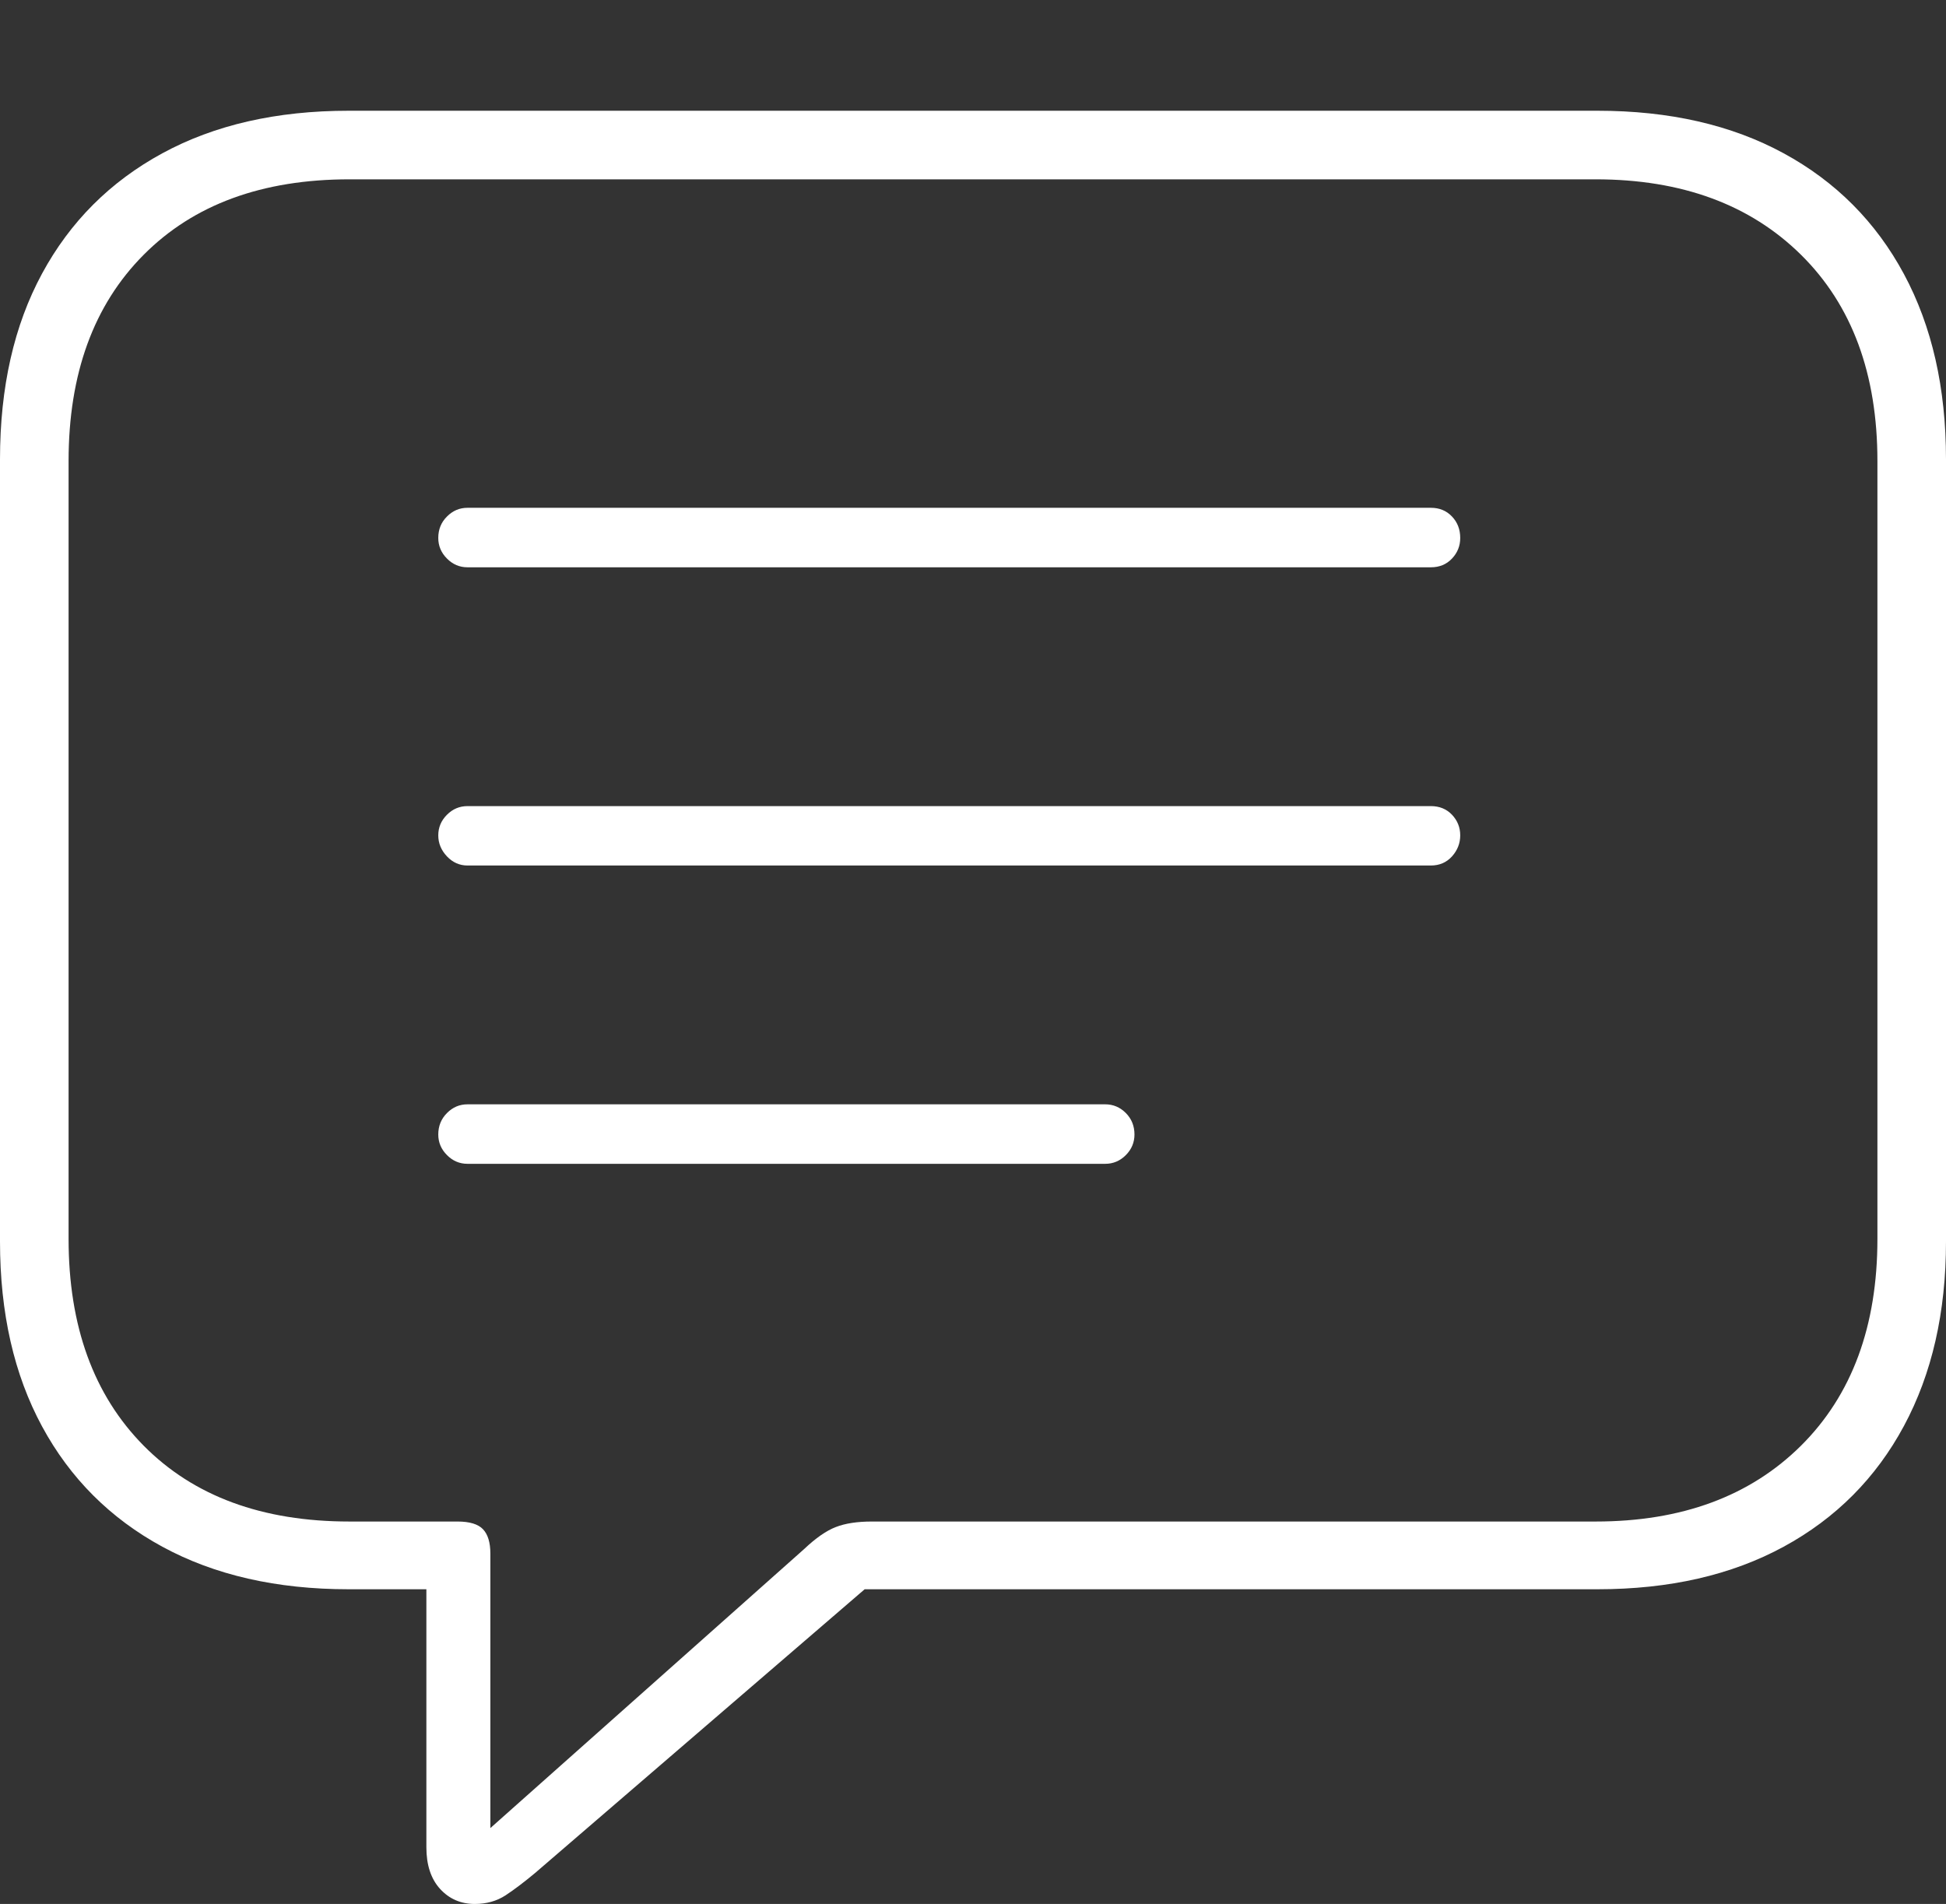 <?xml version="1.0" encoding="UTF-8"?>
<!--Generator: Apple Native CoreSVG 175-->
<!DOCTYPE svg
PUBLIC "-//W3C//DTD SVG 1.1//EN"
       "http://www.w3.org/Graphics/SVG/1.1/DTD/svg11.dtd">
<svg version="1.1" xmlns="http://www.w3.org/2000/svg" xmlns:xlink="http://www.w3.org/1999/xlink" width="20.771" height="20.322">
 <rect width="100%" height="100%" fill="#333333" stroke="none"/>
 <g>
  <rect height="20.322" opacity="0" width="20.771" x="0" y="0"/>
  <path d="M5.068 20.322Q5.254 20.322 5.396 20.23Q5.537 20.137 5.713 19.99L9.229 16.963L17.051 16.963Q18.203 16.963 19.038 16.509Q19.873 16.055 20.322 15.22Q20.771 14.385 20.771 13.252L20.771 4.902Q20.771 3.76 20.322 2.925Q19.873 2.09 19.038 1.636Q18.203 1.182 17.051 1.182L3.721 1.182Q2.568 1.182 1.733 1.636Q0.898 2.09 0.449 2.92Q0 3.75 0 4.902L0 13.252Q0 14.395 0.449 15.225Q0.898 16.055 1.733 16.509Q2.568 16.963 3.721 16.963L4.551 16.963L4.551 19.717Q4.551 20 4.697 20.161Q4.844 20.322 5.068 20.322ZM5.234 19.512L5.234 16.582Q5.234 16.406 5.156 16.323Q5.078 16.24 4.883 16.24L3.73 16.24Q2.334 16.24 1.533 15.43Q0.732 14.619 0.732 13.223L0.732 4.922Q0.732 3.525 1.533 2.72Q2.334 1.914 3.73 1.914L17.031 1.914Q18.408 1.914 19.224 2.72Q20.039 3.525 20.039 4.922L20.039 13.223Q20.039 14.619 19.224 15.43Q18.408 16.24 17.031 16.24L9.307 16.24Q9.072 16.24 8.921 16.299Q8.77 16.357 8.584 16.533ZM4.99 6.055L15.273 6.055Q15.41 6.055 15.498 5.962Q15.586 5.869 15.586 5.742Q15.586 5.605 15.498 5.513Q15.41 5.42 15.273 5.42L4.99 5.42Q4.863 5.42 4.771 5.513Q4.678 5.605 4.678 5.742Q4.678 5.869 4.771 5.962Q4.863 6.055 4.99 6.055ZM4.99 9.238L15.273 9.238Q15.41 9.238 15.498 9.141Q15.586 9.043 15.586 8.916Q15.586 8.789 15.498 8.696Q15.41 8.604 15.273 8.604L4.99 8.604Q4.863 8.604 4.771 8.696Q4.678 8.789 4.678 8.916Q4.678 9.043 4.771 9.141Q4.863 9.238 4.99 9.238ZM4.99 12.422L11.797 12.422Q11.924 12.422 12.017 12.329Q12.109 12.236 12.109 12.109Q12.109 11.973 12.017 11.88Q11.924 11.787 11.797 11.787L4.99 11.787Q4.863 11.787 4.771 11.88Q4.678 11.973 4.678 12.109Q4.678 12.236 4.771 12.329Q4.863 12.422 4.99 12.422Z" fill="#ffffff"/>
 </g>
</svg>
